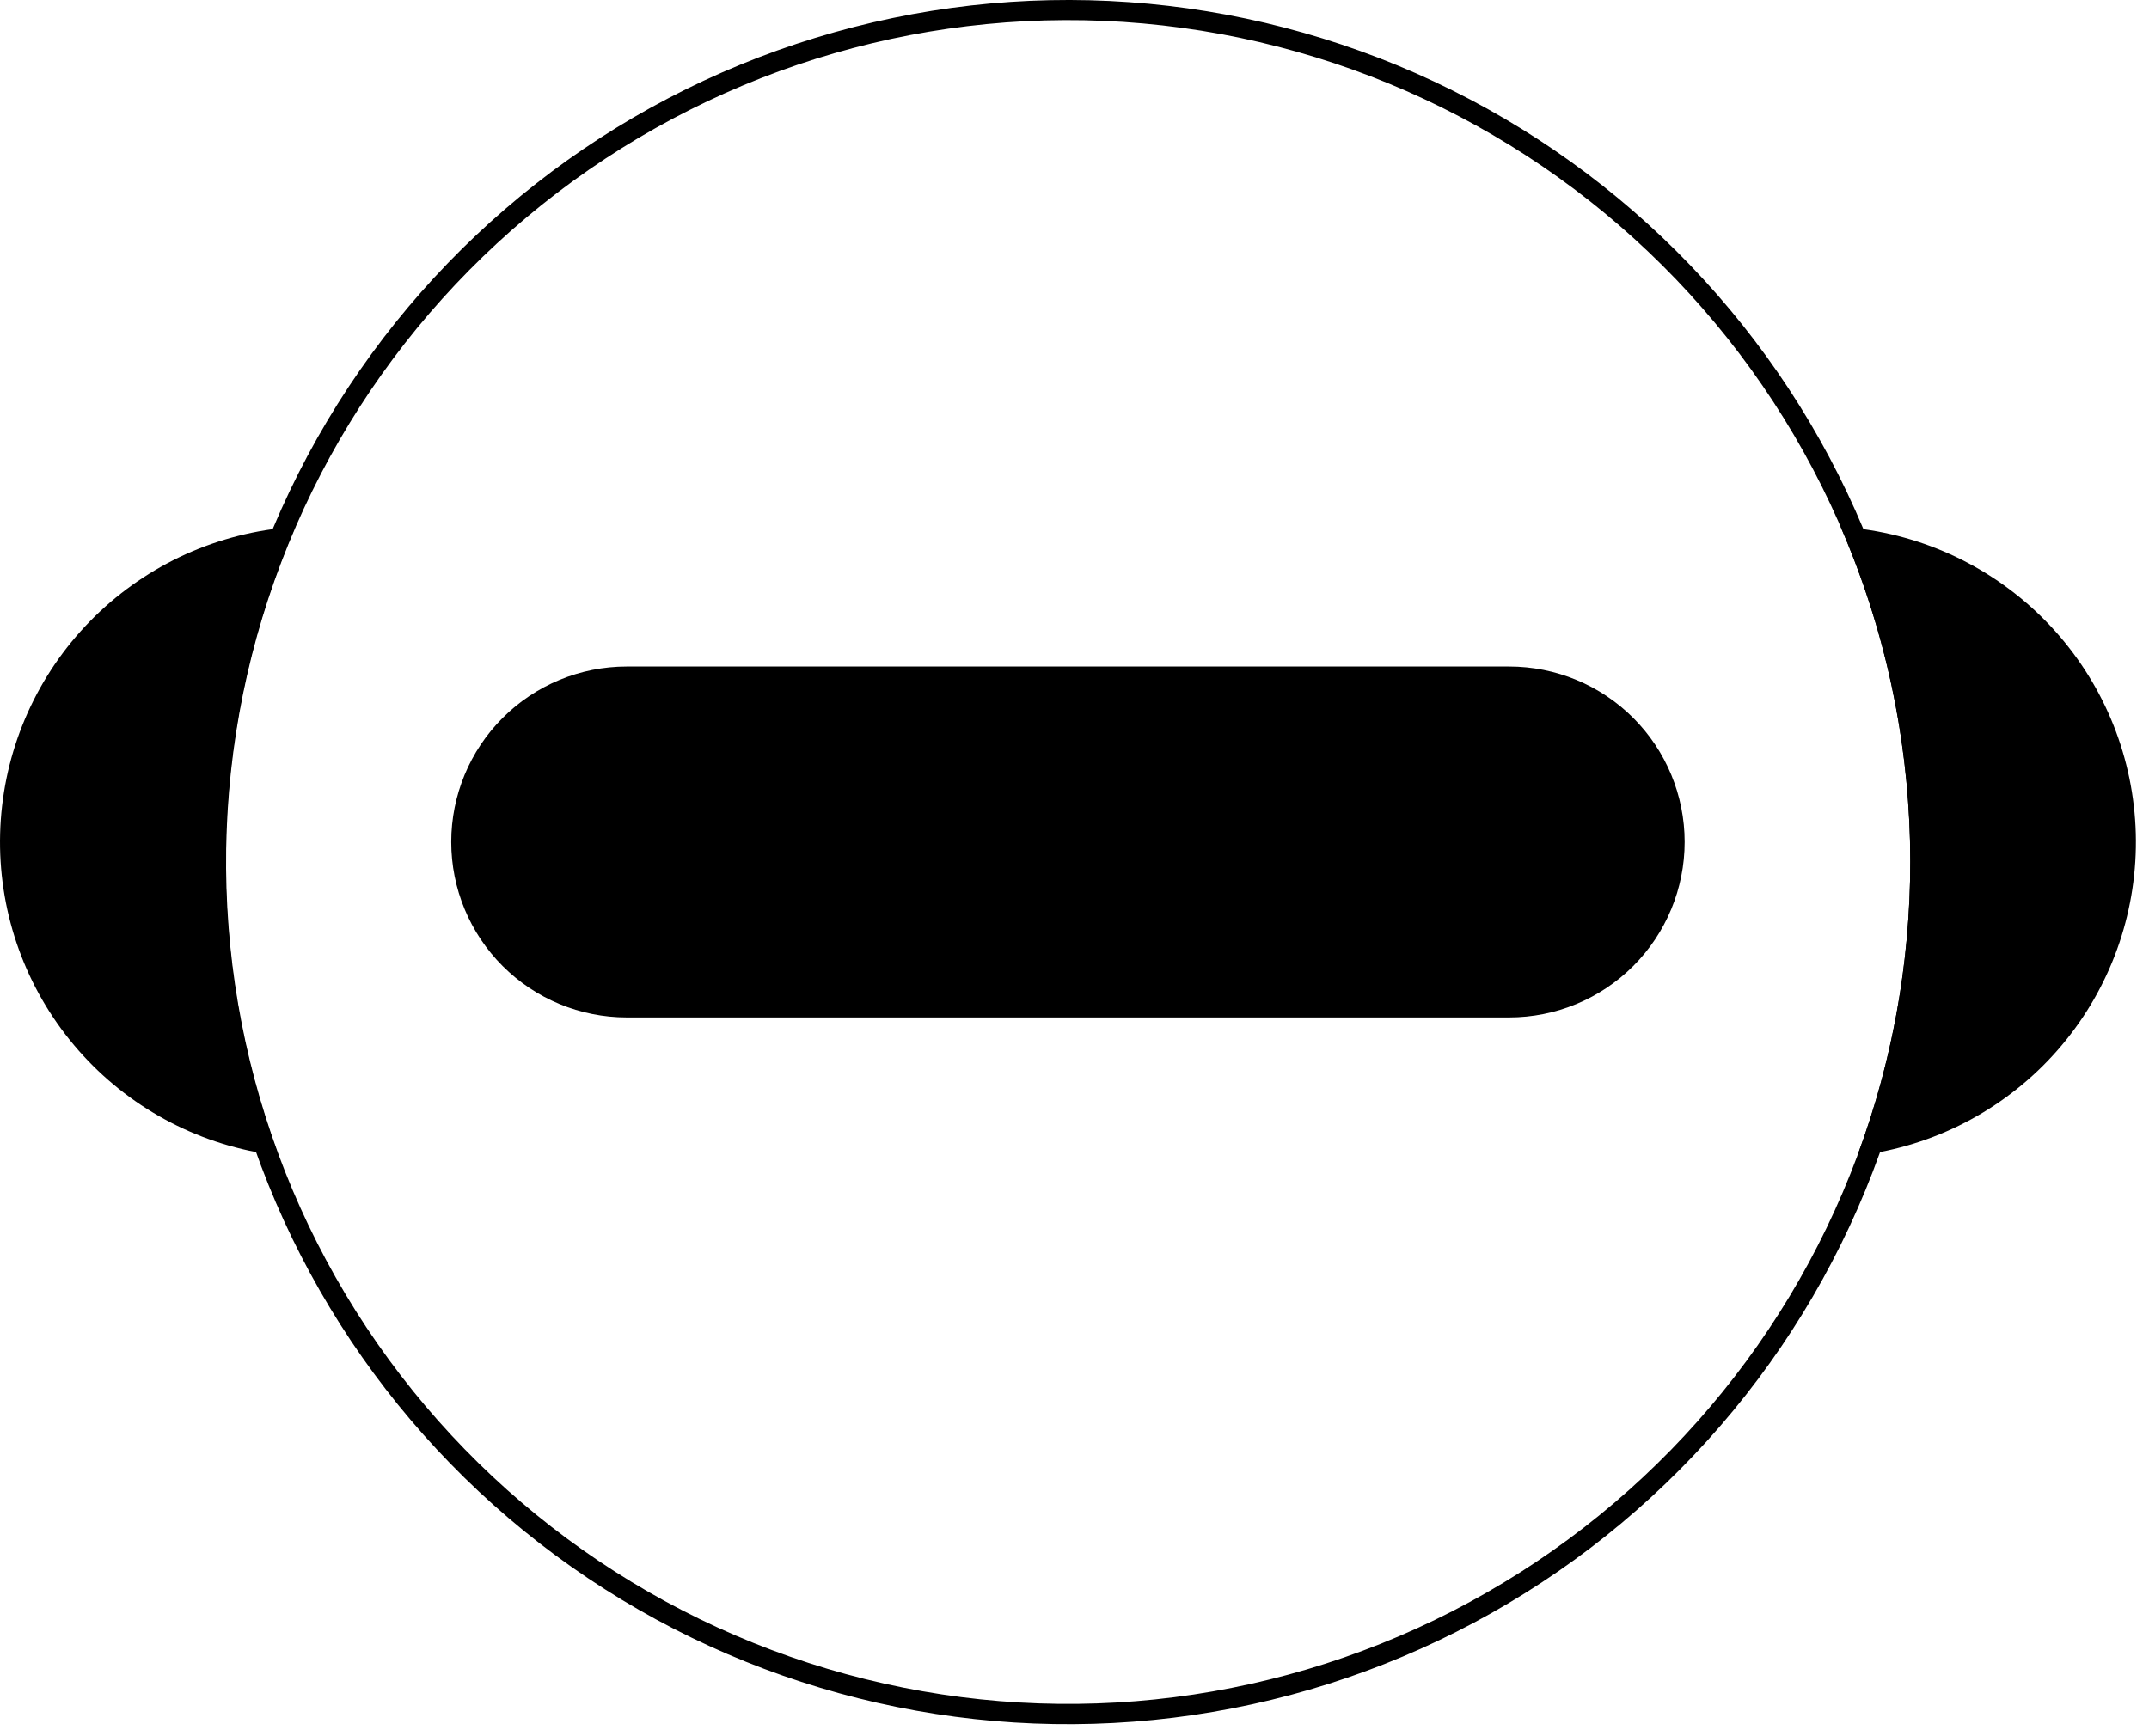 <svg width="125" height="101" viewBox="0 0 125 101" fill="none" xmlns="http://www.w3.org/2000/svg">
<path d="M108.389 30.787C107.952 30.723 107.509 30.683 107.065 30.653C112.103 42.262 112.452 55.37 108.04 67.23C108.483 67.178 108.92 67.108 109.358 67.026C113.629 66.199 117.469 63.882 120.192 60.489C122.916 57.096 124.347 52.846 124.231 48.496C124.114 44.147 122.459 39.98 119.558 36.737C116.657 33.494 112.699 31.386 108.389 30.787Z" fill="black"/>
<path d="M17.172 30.653C16.728 30.683 16.285 30.723 15.848 30.787C11.538 31.386 7.58 33.494 4.68 36.737C1.779 39.98 0.123 44.147 0.007 48.497C-0.11 52.846 1.321 57.096 4.045 60.489C6.768 63.882 10.608 66.199 14.879 67.026C15.317 67.108 15.754 67.178 16.197 67.23C11.785 55.37 12.134 42.262 17.172 30.653Z" fill="black"/>
<path d="M108.39 30.787C103.585 19.309 94.685 10.027 83.419 4.745C72.153 -0.538 59.325 -1.445 47.428 2.201C35.532 5.847 25.415 13.786 19.043 24.474C12.672 35.161 10.501 47.836 12.951 60.035C15.403 72.235 22.301 83.087 32.306 90.485C42.311 97.883 54.709 101.297 67.091 100.065C79.473 98.833 90.955 93.043 99.306 83.818C107.657 74.594 112.281 62.595 112.281 50.152C112.278 43.503 110.956 36.921 108.39 30.787ZM108.04 67.23C103.773 78.699 95.368 88.156 84.479 93.739C73.59 99.322 61.006 100.627 49.203 97.397C37.4 94.167 27.233 86.636 20.704 76.286C14.175 65.937 11.757 53.518 13.924 41.475C16.092 29.431 22.689 18.636 32.417 11.212C42.145 3.789 54.299 0.275 66.488 1.363C78.676 2.452 90.016 8.063 98.275 17.092C106.534 26.121 111.114 37.915 111.114 50.152C111.112 55.982 110.071 61.765 108.04 67.23Z" fill="black"/>
<path d="M87.782 38.778H36.454C33.747 38.778 31.151 39.854 29.237 41.768C27.323 43.682 26.247 46.279 26.247 48.986C26.247 51.693 27.323 54.289 29.237 56.203C31.151 58.117 33.747 59.193 36.454 59.193H87.782C90.49 59.193 93.086 58.117 95 56.203C96.914 54.289 97.99 51.693 97.99 48.986C97.99 46.279 96.914 43.682 95 41.768C93.086 39.854 90.49 38.778 87.782 38.778Z" fill="black"/>
</svg>
